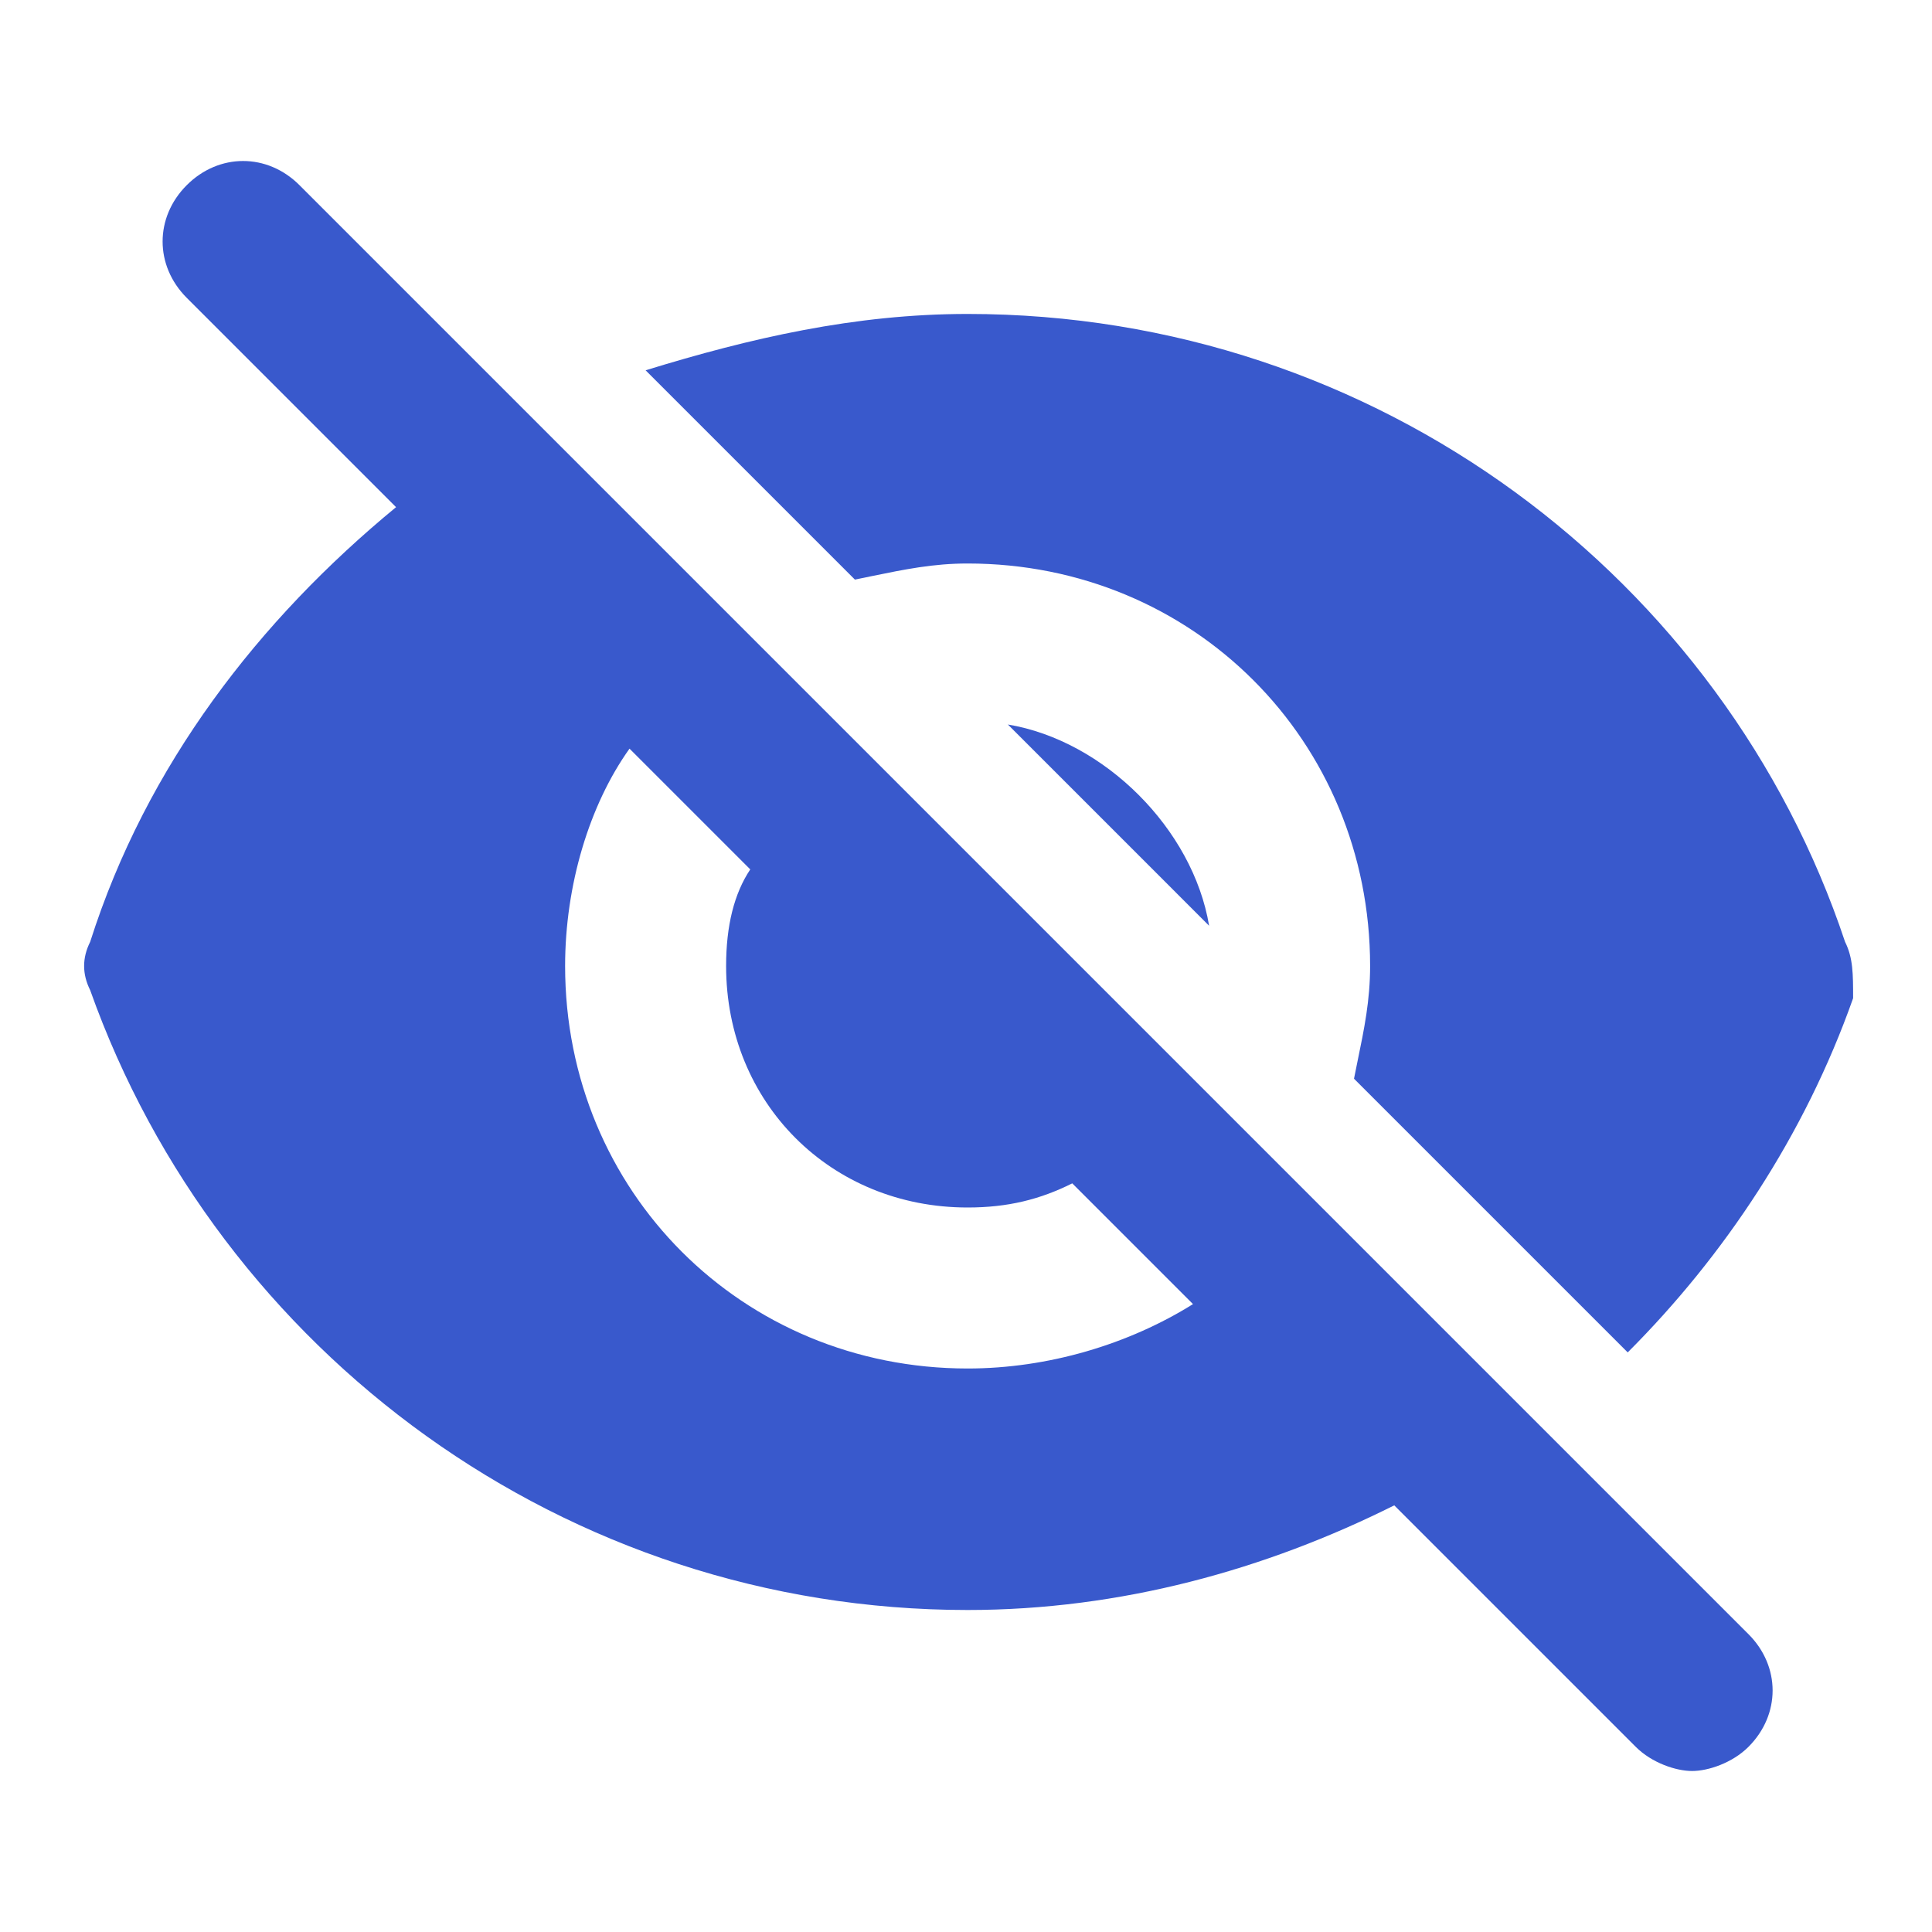 <svg width="24" height="24" viewBox="0 0 24 24" fill="none" xmlns="http://www.w3.org/2000/svg">
<path fill-rule="evenodd" clip-rule="evenodd" d="M3.72 2.3C3.32 1.9 2.72 1.9 2.32 2.3C1.92 2.7 1.92 3.3 2.32 3.7L4.92 6.3C3.22 7.7 1.82 9.5 1.12 11.7C1.02 11.9 1.02 12.1 1.12 12.3C2.72 16.8 7.02 20 12.02 20C13.92 20 15.72 19.5 17.32 18.7L20.32 21.7C20.52 21.9 20.82 22 21.02 22C21.22 22 21.52 21.9 21.72 21.7C22.12 21.3 22.12 20.7 21.72 20.3L3.72 2.3ZM12.02 17C9.22 17 7.02 14.8 7.02 12C7.02 11 7.32 10 7.82 9.3L9.32 10.8C9.12 11.1 9.02 11.5 9.02 12C9.02 13.7 10.32 15 12.02 15C12.52 15 12.92 14.9 13.32 14.7L14.82 16.2C14.02 16.7 13.02 17 12.02 17Z" fill="#3959CC"/>
<path d="M22.92 11.7C21.42 7.2 17.12 3.9 12.02 3.9C10.62 3.9 9.32 4.2 8.02 4.6L10.62 7.2C10.693 7.185 10.764 7.171 10.833 7.156C11.239 7.073 11.593 7 12.02 7C14.82 7 17.02 9.2 17.02 12C17.02 12.427 16.947 12.781 16.863 13.187C16.849 13.256 16.835 13.327 16.82 13.4L20.22 16.8C21.42 15.6 22.42 14.1 23.02 12.4C23.02 12.1 23.02 11.9 22.92 11.7Z" fill="#3959CC"/>
<path d="M12.52 9L15.02 11.5C14.82 10.3 13.72 9.2 12.52 9Z" fill="#3959CC"/>
</svg>
